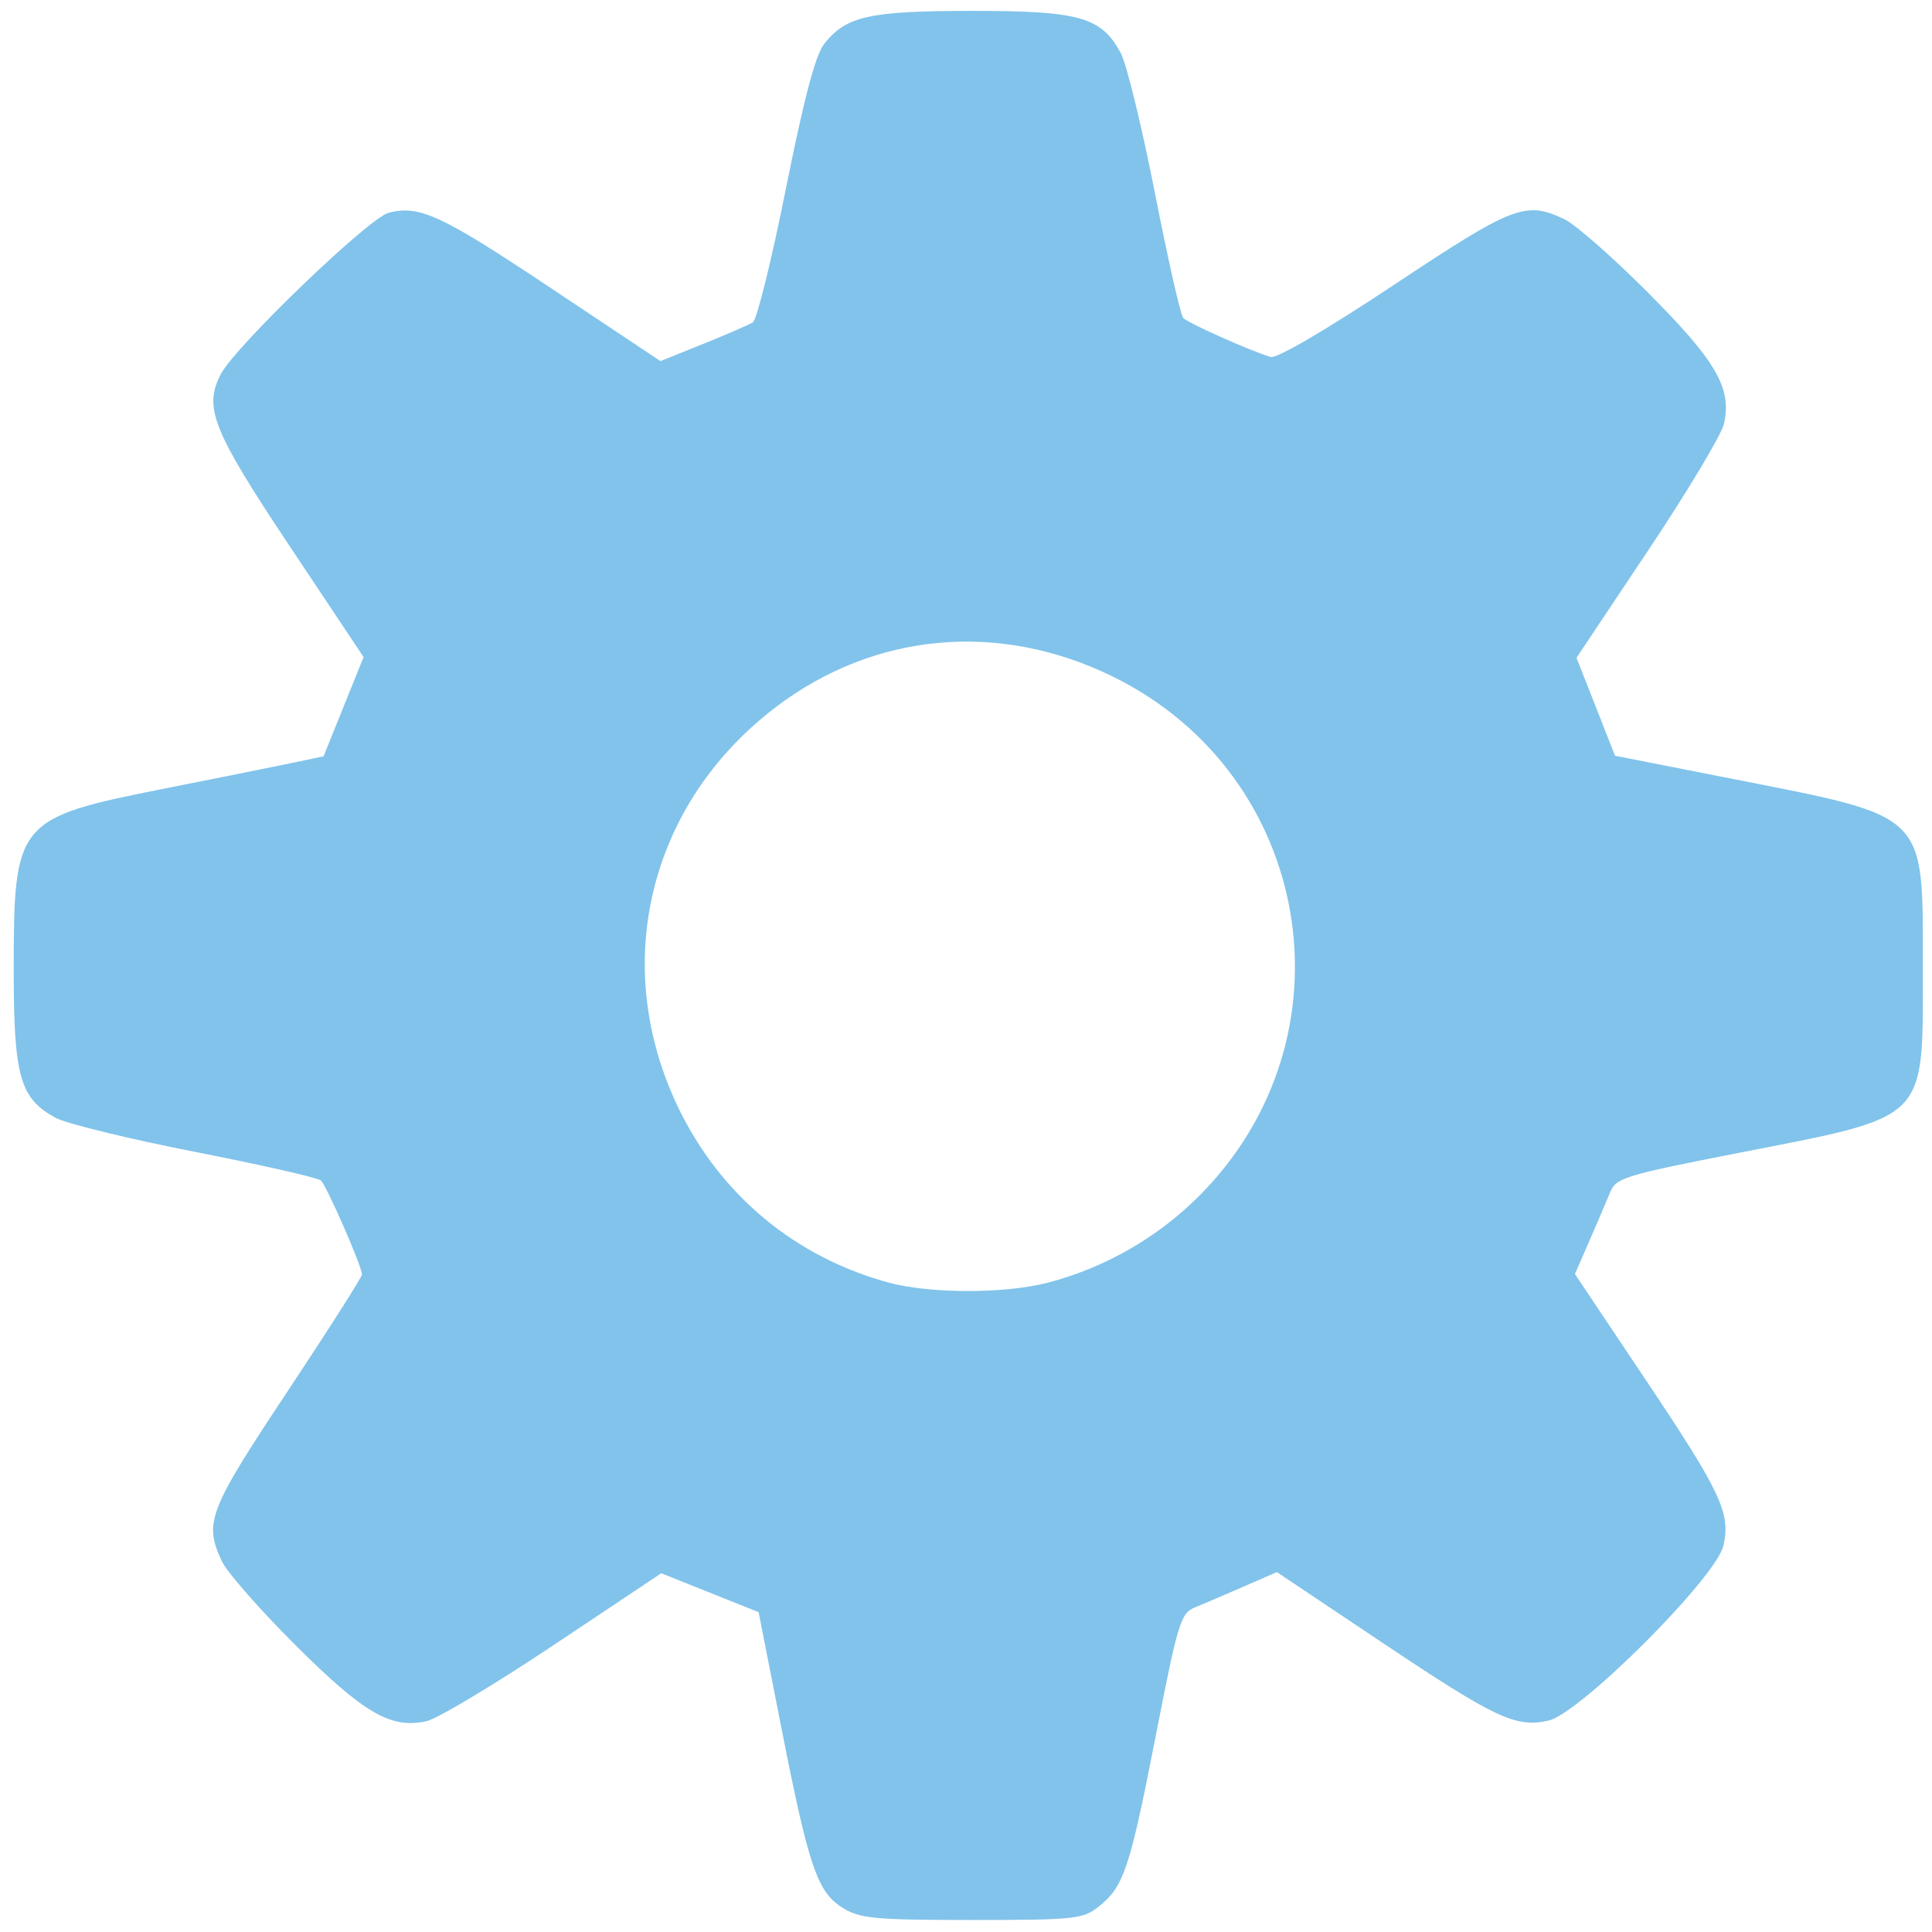 <?xml version="1.0" encoding="UTF-8" standalone="no"?>
<!-- Created with Inkscape (http://www.inkscape.org/) -->

<svg
   xmlns:dc="http://purl.org/dc/elements/1.1/"
   xmlns:cc="http://creativecommons.org/ns#"
   xmlns:rdf="http://www.w3.org/1999/02/22-rdf-syntax-ns#"
   xmlns:svg="http://www.w3.org/2000/svg"
   xmlns="http://www.w3.org/2000/svg"
   xmlns:sodipodi="http://sodipodi.sourceforge.net/DTD/sodipodi-0.dtd"
   xmlns:inkscape="http://www.inkscape.org/namespaces/inkscape"
   width="210mm"
   height="210mm"
   viewBox="0 0 210 210"
   version="1.1"
   id="svg8"
   inkscape:version="0.92.4 5da689c313, 2019-01-14"
   sodipodi:docname="gear.svg">
  <defs
     id="defs2" />
  <sodipodi:namedview
     id="base"
     pagecolor="#ffffff"
     bordercolor="#666666"
     borderopacity="1.0"
     inkscape:pageopacity="0.0"
     inkscape:pageshadow="2"
     inkscape:zoom="0.22627417"
     inkscape:cx="187.33754"
     inkscape:cy="965.22877"
     inkscape:document-units="mm"
     inkscape:current-layer="layer1"
     showgrid="false"
     inkscape:window-width="1131"
     inkscape:window-height="632"
     inkscape:window-x="2875"
     inkscape:window-y="120"
     inkscape:window-maximized="0" />
  <g
     inkscape:label="Layer 1"
     inkscape:groupmode="layer"
     id="layer1"
     style="opacity:0.99"
     transform="translate(0,-87)">
    <path
       style="fill:#80c3eb;fill-opacity:1;stroke-width:1"
       d="m 91.638,294.398 c -2.795,-1.704 -3.713,-4.391 -6.718,-19.657 l -2.462,-12.505 -5.291,-2.115 -5.291,-2.115 -11.682,7.796 c -6.425,4.288 -12.641,8.012 -13.813,8.276 -3.874,0.874 -6.805,-0.821 -14.248,-8.238 -3.836,-3.823 -7.433,-7.917 -7.993,-9.097 -2.006,-4.227 -1.51,-5.517 7.092,-18.475 4.461,-6.72 8.111,-12.449 8.111,-12.733 0,-0.881 -3.835,-9.654 -4.469,-10.224 -0.33,-0.297 -6.467,-1.691 -13.637,-3.098 -7.17,-1.408 -13.991,-3.071 -15.156,-3.696 -3.915,-2.1 -4.59,-4.464 -4.59,-16.083 0,-16.16 0.302,-16.524 16.348,-19.71 6.065,-1.204 12.446,-2.488 14.18,-2.853 l 3.152,-0.663 2.174,-5.393 2.174,-5.393 -7.941,-11.917 c -8.475,-12.718 -9.476,-15.208 -7.575,-18.839 1.597,-3.051 16.116,-17.007 18.25,-17.543 3.372,-0.846 5.668,0.222 17.675,8.223 l 11.861,7.904 4.631,-1.864 c 2.547,-1.025 4.982,-2.082 5.412,-2.347 0.43,-0.266 2.045,-6.797 3.589,-14.513 1.967,-9.831 3.214,-14.546 4.164,-15.755 2.38,-3.026 4.913,-3.588 16.158,-3.588 11.619,0 13.983,0.675 16.083,4.59 0.625,1.166 2.289,7.986 3.696,15.156 1.408,7.17 2.797,13.302 3.087,13.625 0.493,0.55 7.071,3.494 9.497,4.25 0.656,0.204 5.985,-2.91 13.389,-7.826 13.044,-8.66 14.327,-9.154 18.557,-7.147 1.181,0.56 5.275,4.157 9.097,7.993 7.417,7.442 9.112,10.373 8.238,14.248 -0.264,1.172 -3.978,7.372 -8.254,13.779 l -7.774,11.649 2.093,5.323 2.093,5.323 12.505,2.463 c 21.695,4.274 20.948,3.534 20.952,20.746 0,16.613 0.706,15.908 -19.858,19.93 -12.584,2.461 -13.484,2.736 -14.133,4.322 -0.381,0.932 -1.397,3.31 -2.258,5.285 l -1.565,3.591 7.548,11.28 c 8.371,12.509 9.395,14.684 8.591,18.249 -0.776,3.439 -15.568,18.232 -19.008,19.008 -3.565,0.804 -5.739,-0.22 -18.249,-8.591 l -11.28,-7.548 -3.59,1.565 c -1.975,0.861 -4.353,1.877 -5.285,2.258 -1.586,0.649 -1.862,1.549 -4.322,14.132 -2.815,14.395 -3.444,16.259 -6.228,18.449 -1.666,1.31 -2.648,1.411 -13.701,1.409 -10.531,-0.002 -12.152,-0.152 -14.026,-1.295 z m 22.26,-67.979 c 6.181,-1.61 11.901,-4.887 16.423,-9.408 17.218,-17.218 12.465,-45.78 -9.399,-56.486 -12.293,-6.019 -25.81,-4.81 -36.503,3.266 -13.947,10.533 -18.22,28.226 -10.584,43.821 4.588,9.369 12.622,16.018 22.7,18.785 4.493,1.234 12.673,1.244 17.364,0.023 z"
       id="path1392"
       inkscape:connector-curvature="0" />
  </g>
</svg>
